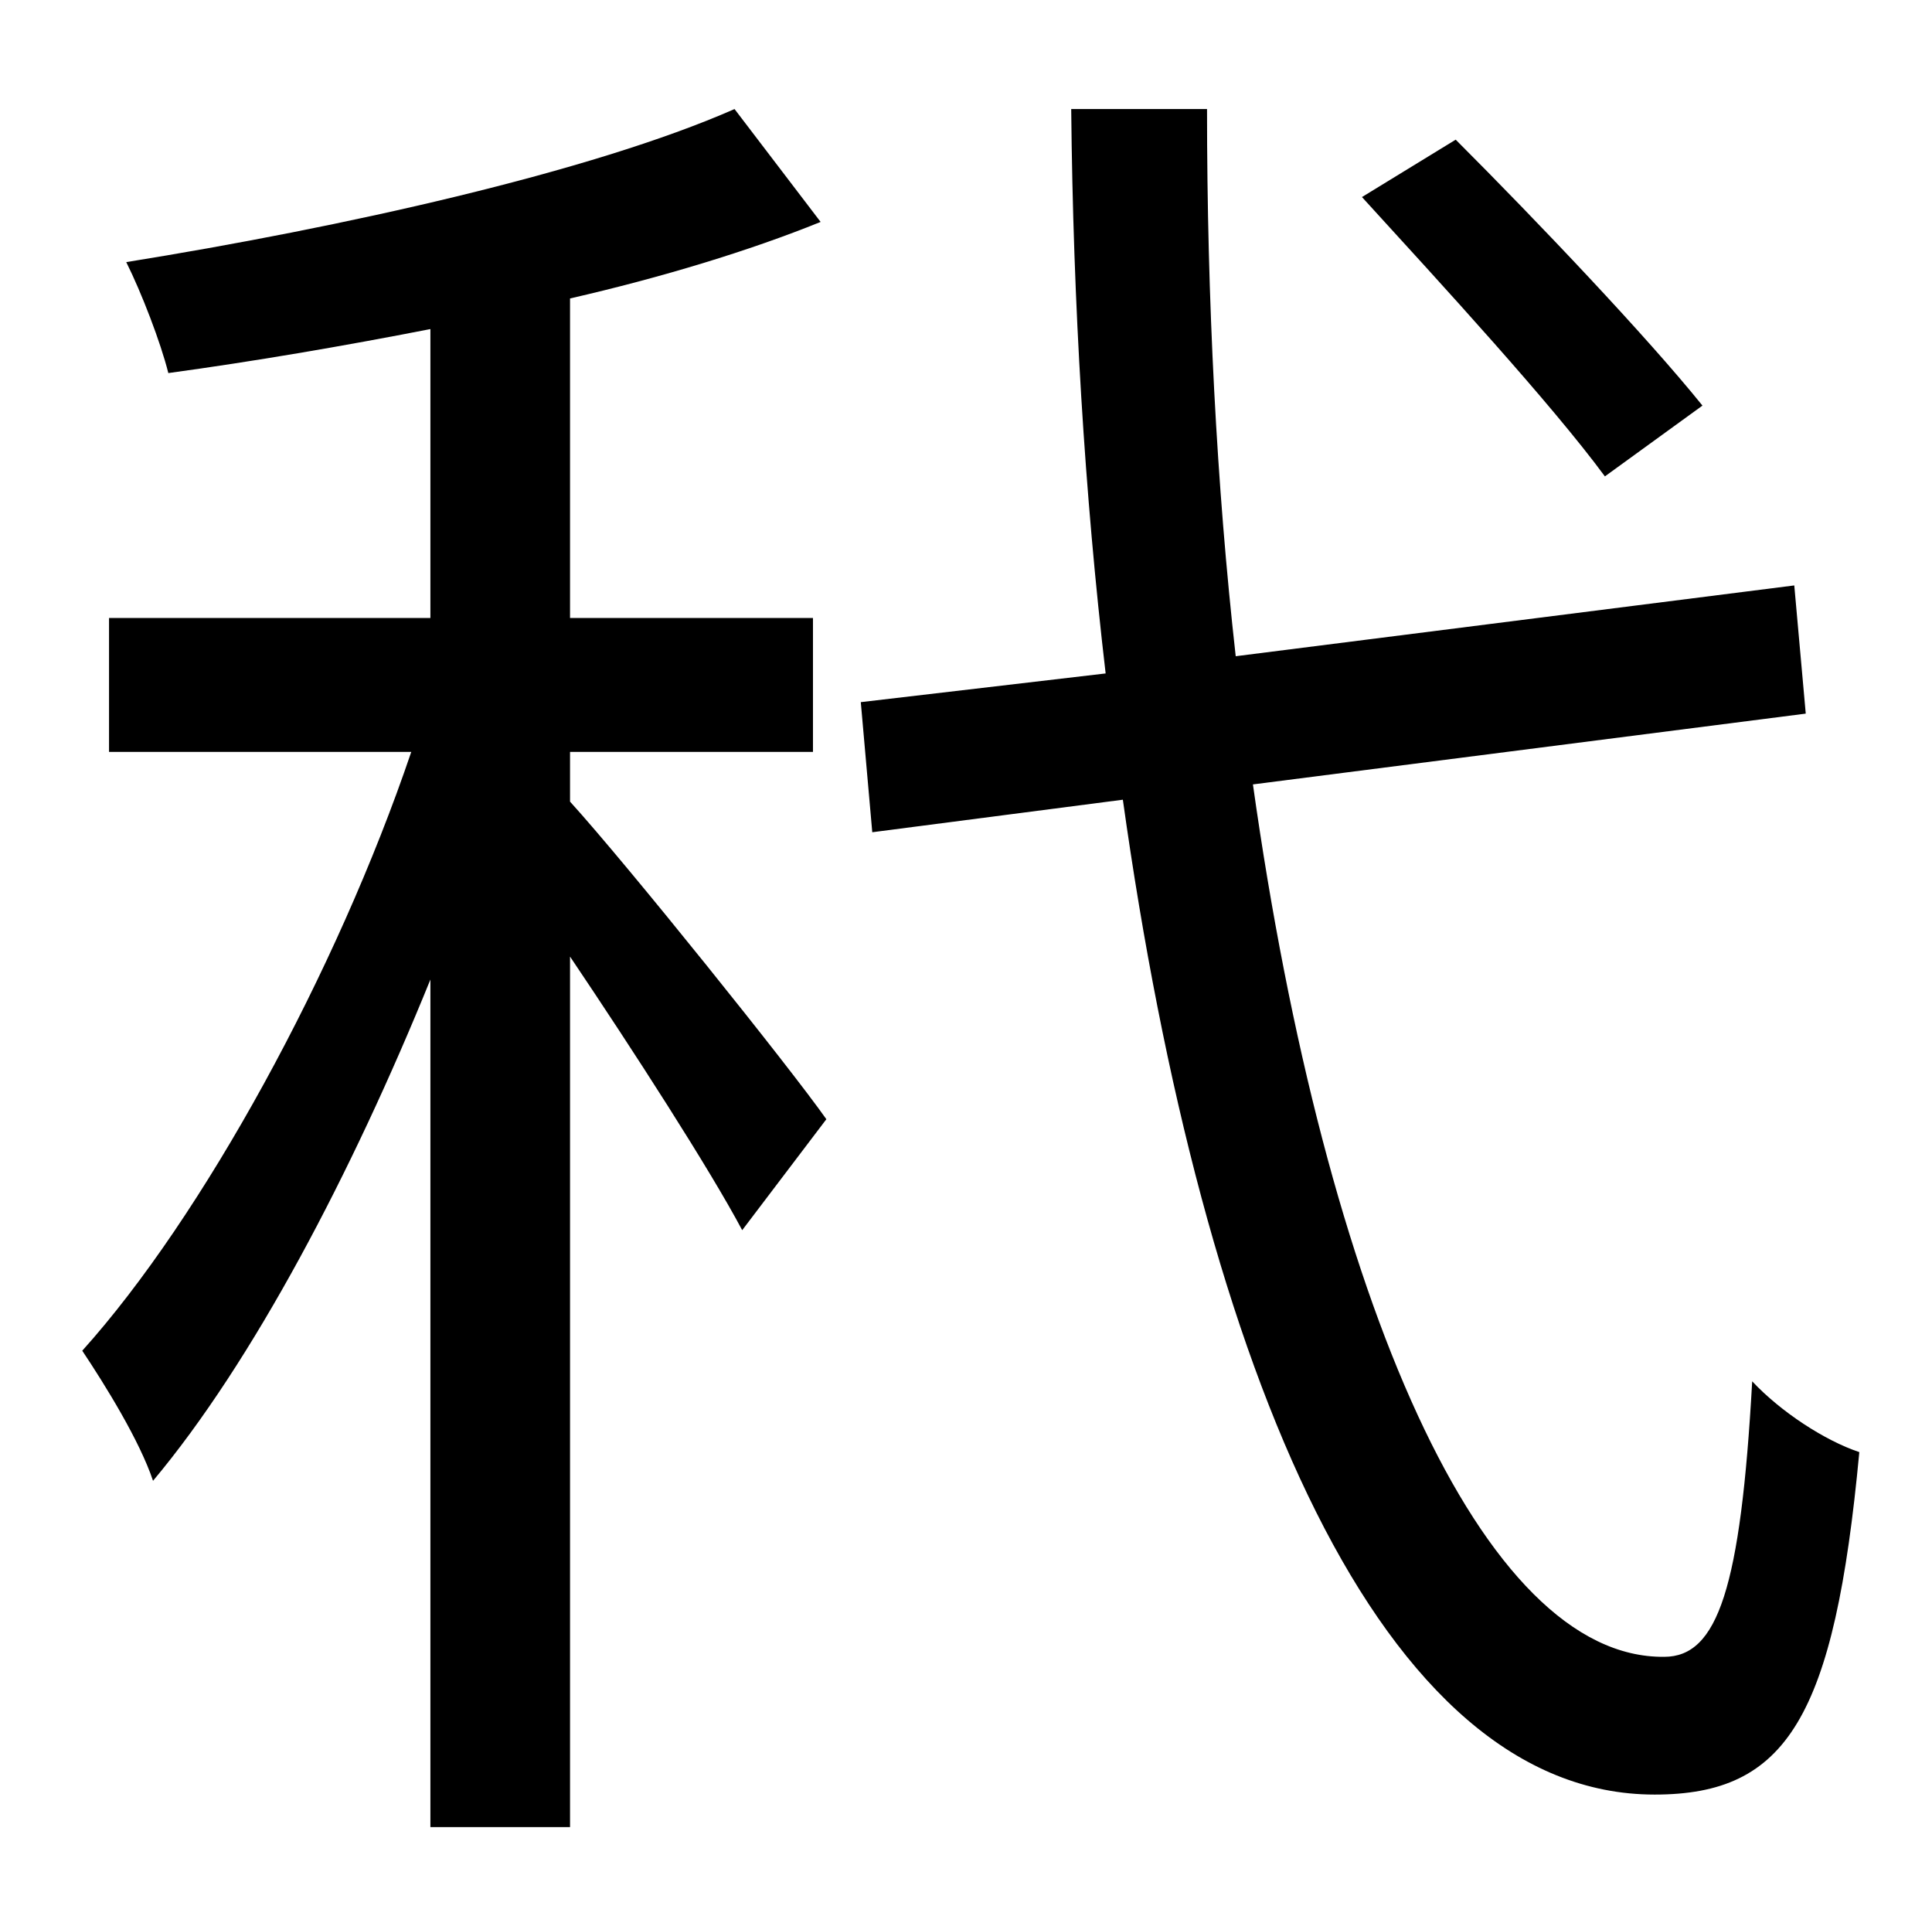 <?xml version="1.0" standalone="no"?>
<!DOCTYPE svg PUBLIC "-//W3C//DTD SVG 1.1//EN" "http://www.w3.org/Graphics/SVG/1.1/DTD/svg11.dtd" >
<svg xmlns="http://www.w3.org/2000/svg" xmlns:xlink="http://www.w3.org/1999/xlink" version="1.1" viewBox="-10 0 1010 1000">
   <path fill="currentColor"
d="M880 212l-51 37c-28 -38 -85 -100 -127 -146l49 -30c43 43 100 103 129 139zM288 393v26c30 33 115 139 134 166l-44 58c-17 -32 -57 -94 -90 -143v455h-73v-443c-41 101 -93 200 -145 262c-7 -21 -25 -50 -37 -68c63 -70 133 -198 172 -313h-158v-70h168v-151
c-46 9 -93 17 -137 23c-4 -16 -14 -42 -22 -58c112 -18 243 -47 318 -80l45 59c-37 15 -83 29 -131 40v167h127v70h-127zM934 373l-289 37c38 270 120 457 215 456c28 0 40 -36 46 -144c15 16 38 31 56 37c-13 139 -38 179 -107 179c-143 0 -236 -220 -278 -520l-131 17
l-6 -68l128 -15c-11 -94 -17 -193 -18 -295h71c0 100 5 197 15 286l292 -37z" />
</svg>
